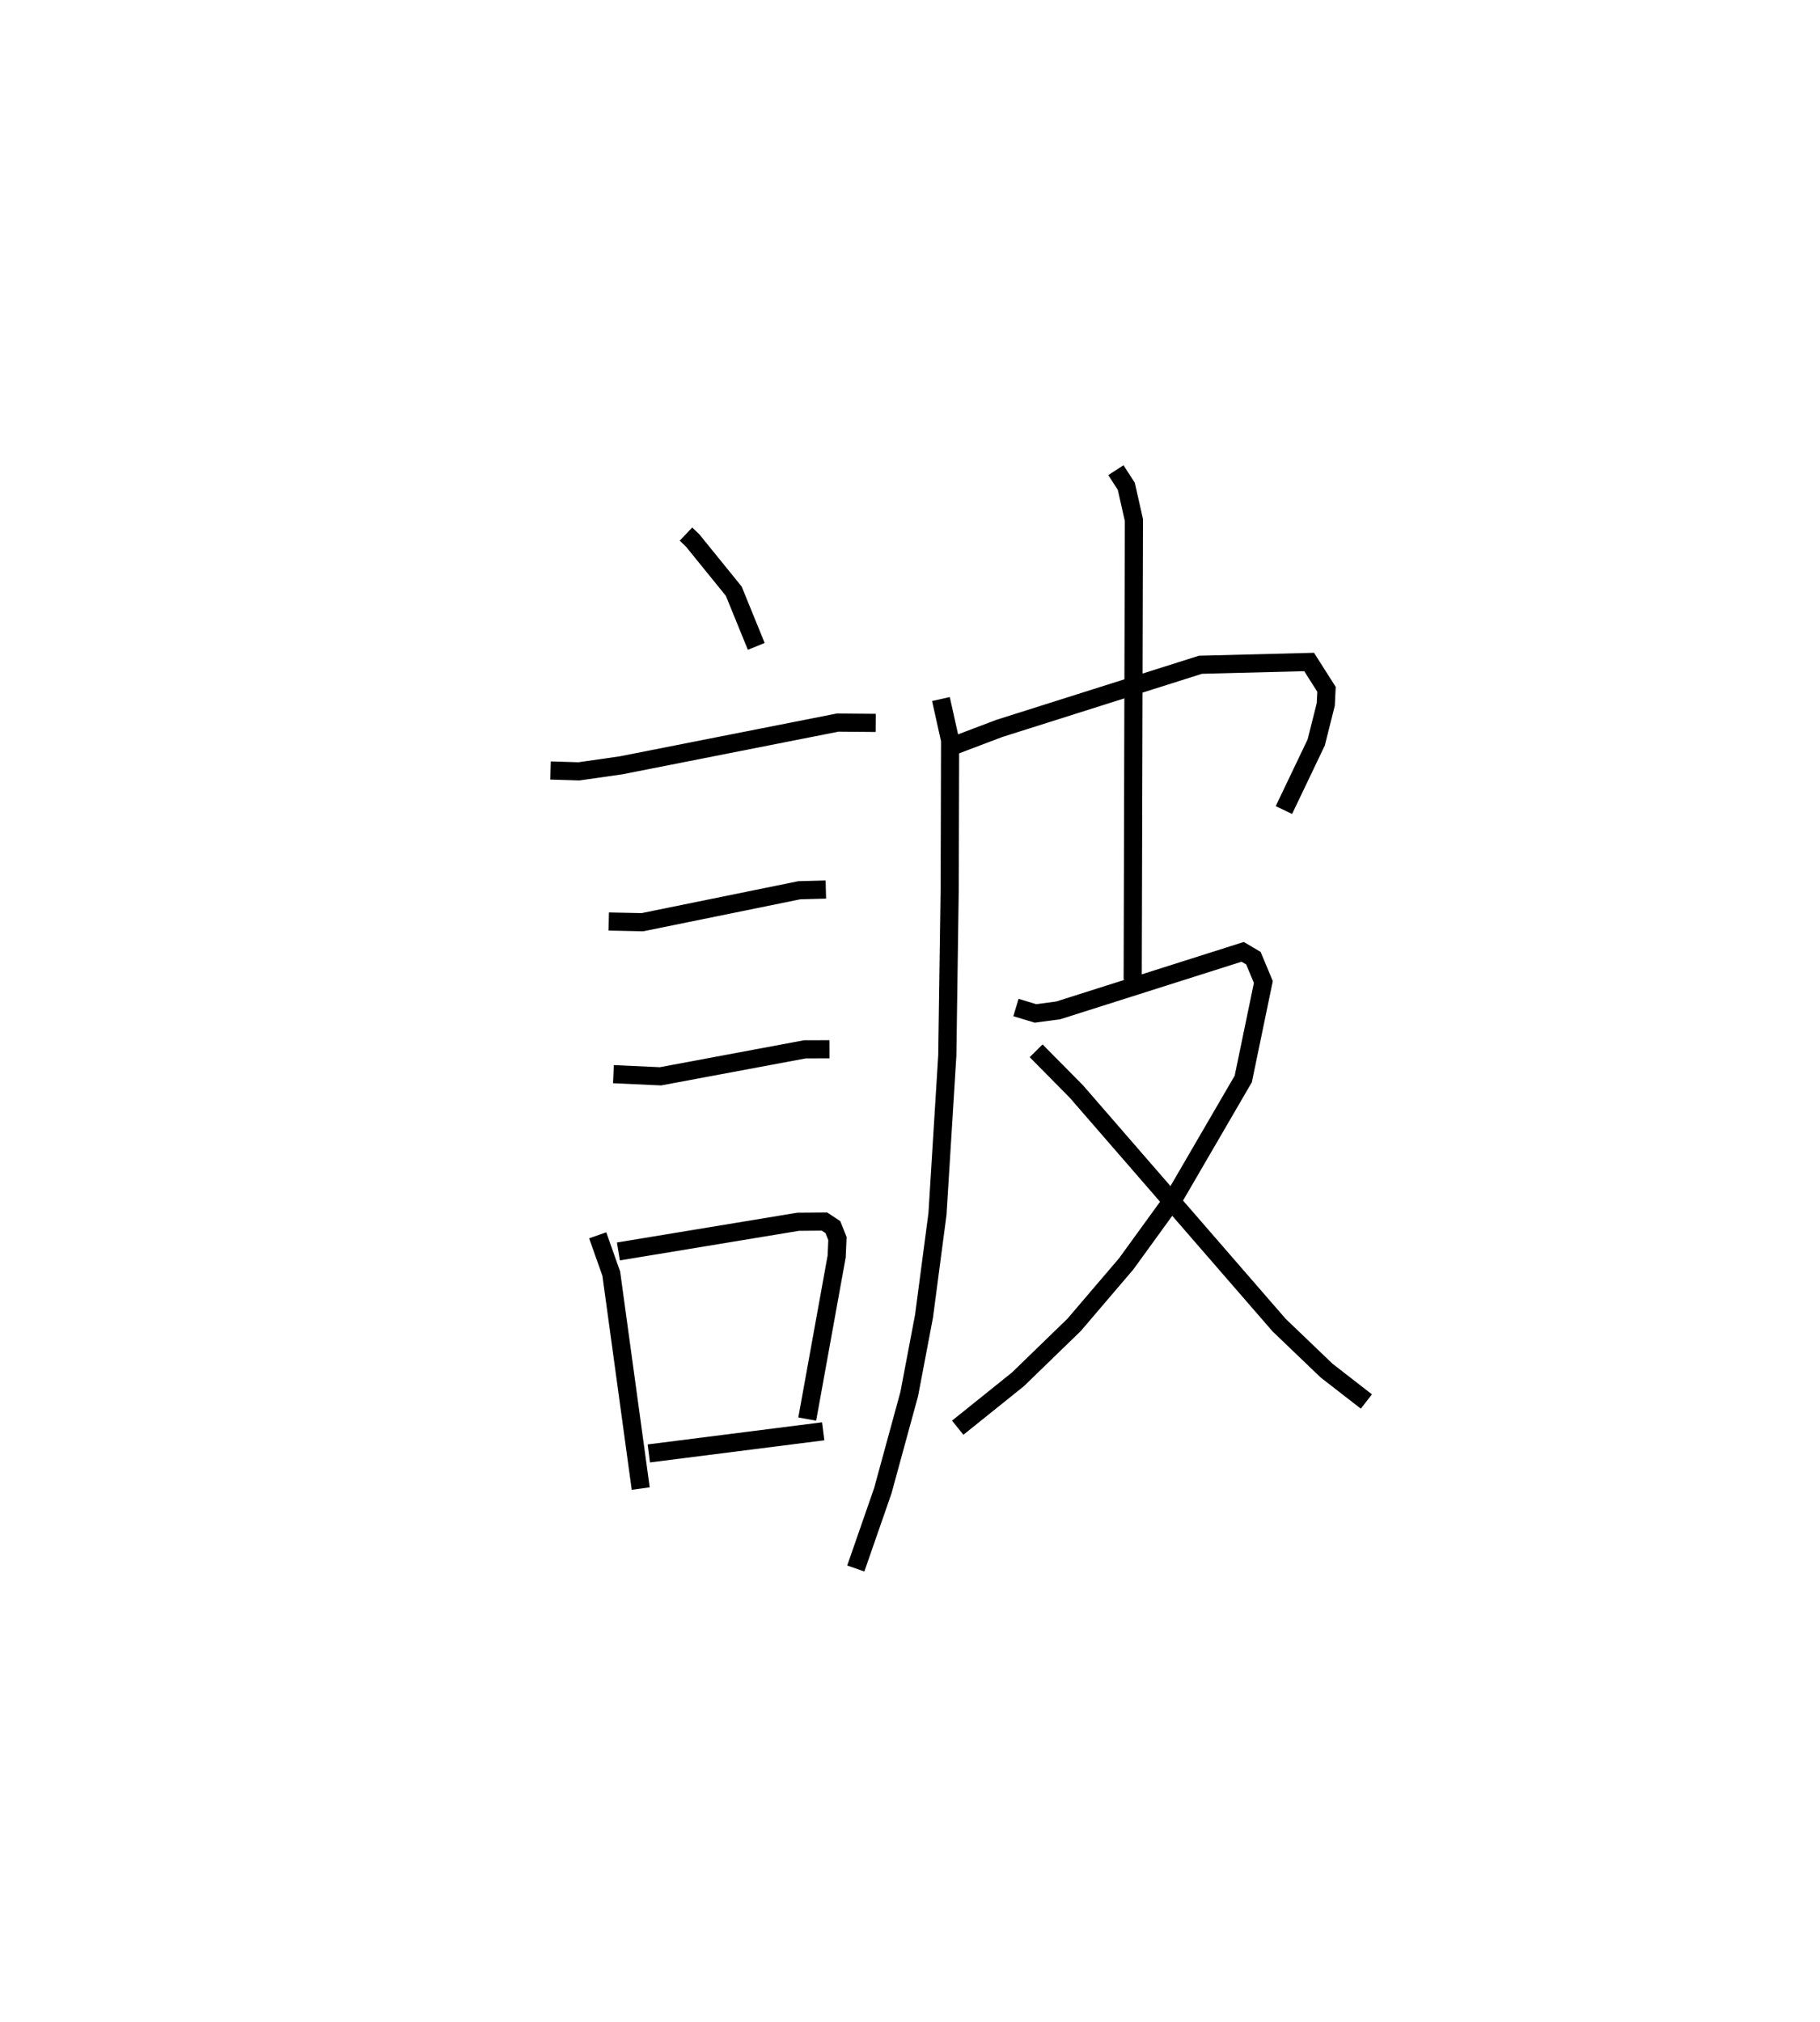 <?xml version="1.0" encoding="utf-8" ?>
<svg baseProfile="full" height="111.432" version="1.1" width="100.306" xmlns="http://www.w3.org/2000/svg" xmlns:ev="http://www.w3.org/2001/xml-events" xmlns:xlink="http://www.w3.org/1999/xlink"><defs /><rect fill="white" height="111.432" width="100.306" x="0" y="0" /><path d="M25,25 m0.0,0.0 m12.805,4.431 l0.368,0.35 2.267,2.796 l1.24,3.041 m-11.339,6.839 l1.565,0.048 2.324,-0.333 l11.937,-2.355 2.096,0.018 m-14.713,10.943 l1.855,0.039 8.648,-1.761 l1.462,-0.039 m-11.707,10.174 l2.593,0.118 7.96,-1.487 l1.355,-0.003 m-12.775,10.251 l0.749,2.118 1.622,11.839 m-1.23,-13.067 l9.907,-1.636 1.45,-0.012 l0.465,0.308 0.25,0.629 l-0.042,0.982 -1.623,8.966 m-8.731,1.893 l9.611,-1.22 m6.489,-40.35 l0.505,2.273 -0.022,8.126 l-0.132,9.235 -0.542,8.745 l-0.741,5.624 -0.814,4.289 l-1.459,5.339 -1.488,4.279 m5.5,-45.378 l2.408,-0.912 11.087,-3.509 l5.99,-0.153 0.958,1.507 l-0.04,0.83 -0.528,2.098 l-1.78,3.724 m-9.26,-18.729 l0.574,0.89 0.419,1.858 l-0.067,25.331 m-6.434,1.531 l1.077,0.326 1.258,-0.169 l10.16,-3.225 0.592,0.35 l0.548,1.312 -1.107,5.343 l-3.804,6.538 -2.645,3.646 l-2.873,3.365 -3.097,3.003 l-3.319,2.665 m4.322,-20.769 l2.218,2.243 11.175,12.874 l2.614,2.505 2.194,1.703 " fill="none" stroke="black" stroke-width="1" /></svg>